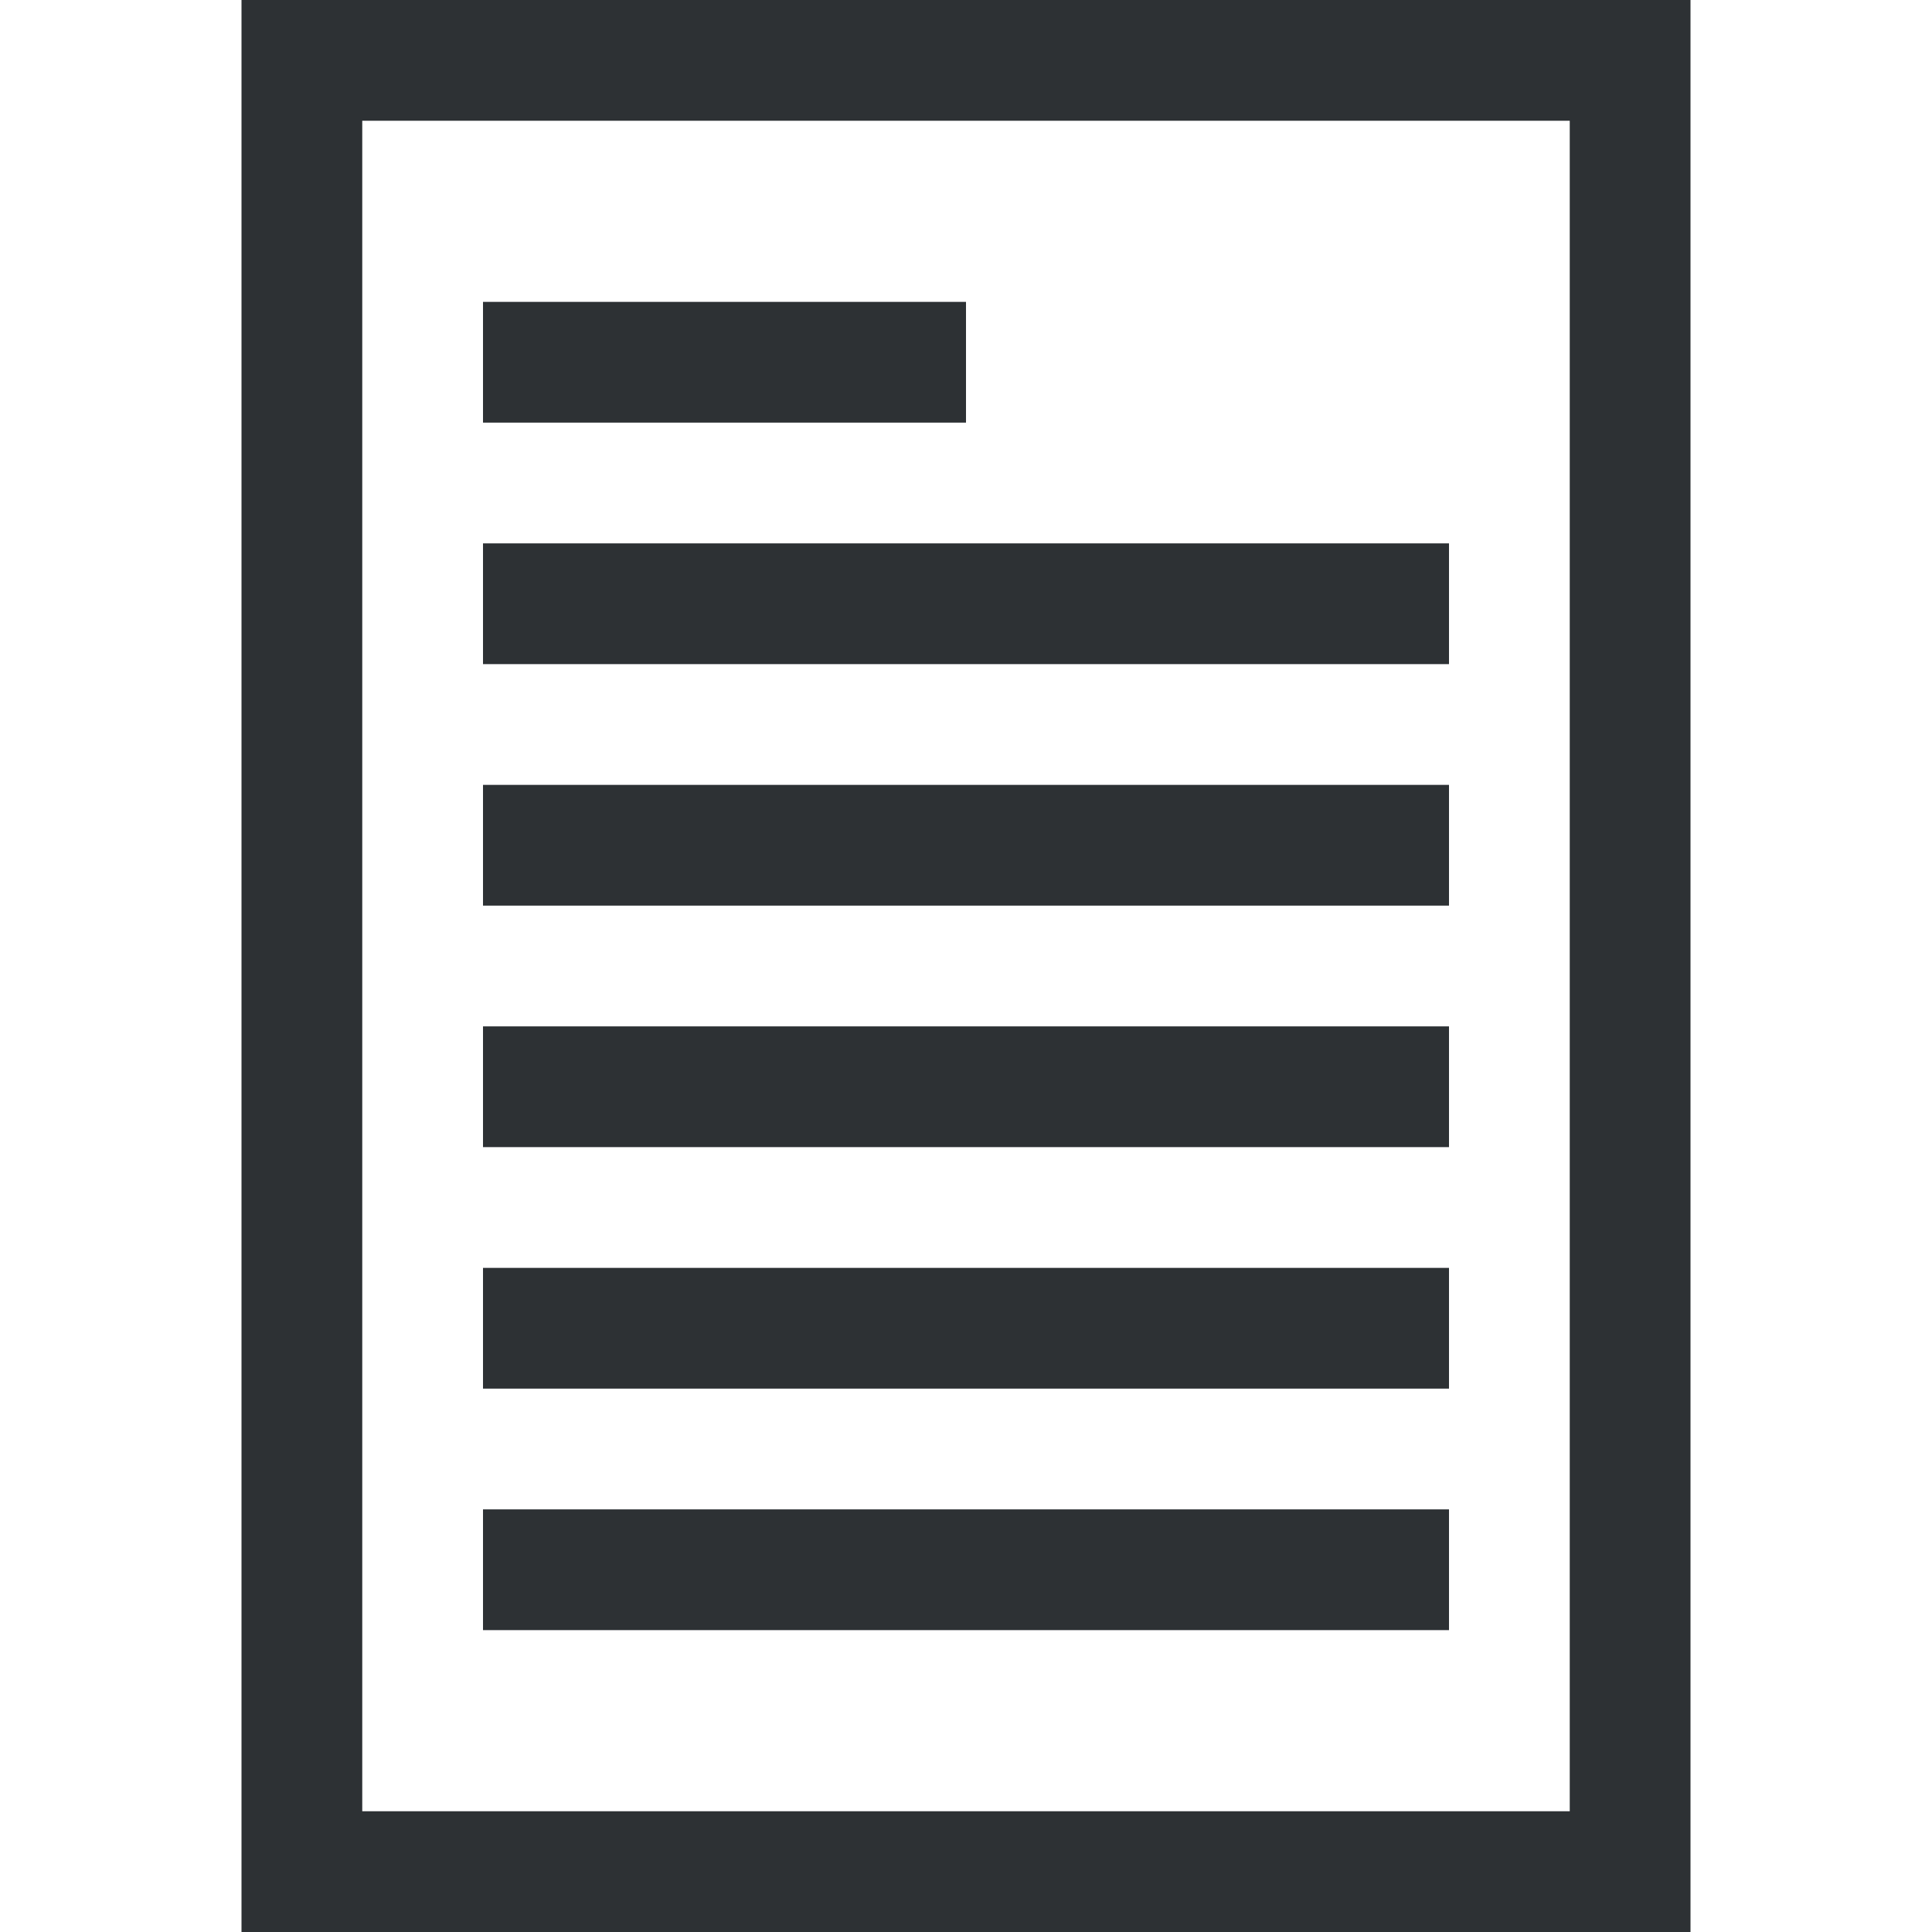 <?xml version="1.0" encoding="utf-8"?>
<!-- Generator: Adobe Illustrator 18.1.0, SVG Export Plug-In . SVG Version: 6.00 Build 0)  -->
<svg version="1.1" id="Layer_1" xmlns="http://www.w3.org/2000/svg" xmlns:xlink="http://www.w3.org/1999/xlink" x="0px" y="0px"
	 viewBox="0 0 32 32" enable-background="new 0 0 32 32" xml:space="preserve">
<g>
	<path fill="#2D3134" d="M4,0v32h24V0H4z M26,30H6V2h20V30z"/>
	<rect x="8" y="5" fill="#2D3134" width="8" height="2"/>
	<rect x="8" y="9" fill="#2D3134" width="16" height="2"/>
	<rect x="8" y="13" fill="#2D3134" width="16" height="2"/>
	<rect x="8" y="17" fill="#2D3134" width="16" height="2"/>
	<rect x="8" y="21" fill="#2D3134" width="16" height="2"/>
	<rect x="8" y="25" fill="#2D3134" width="16" height="2"/>
</g>
</svg>
